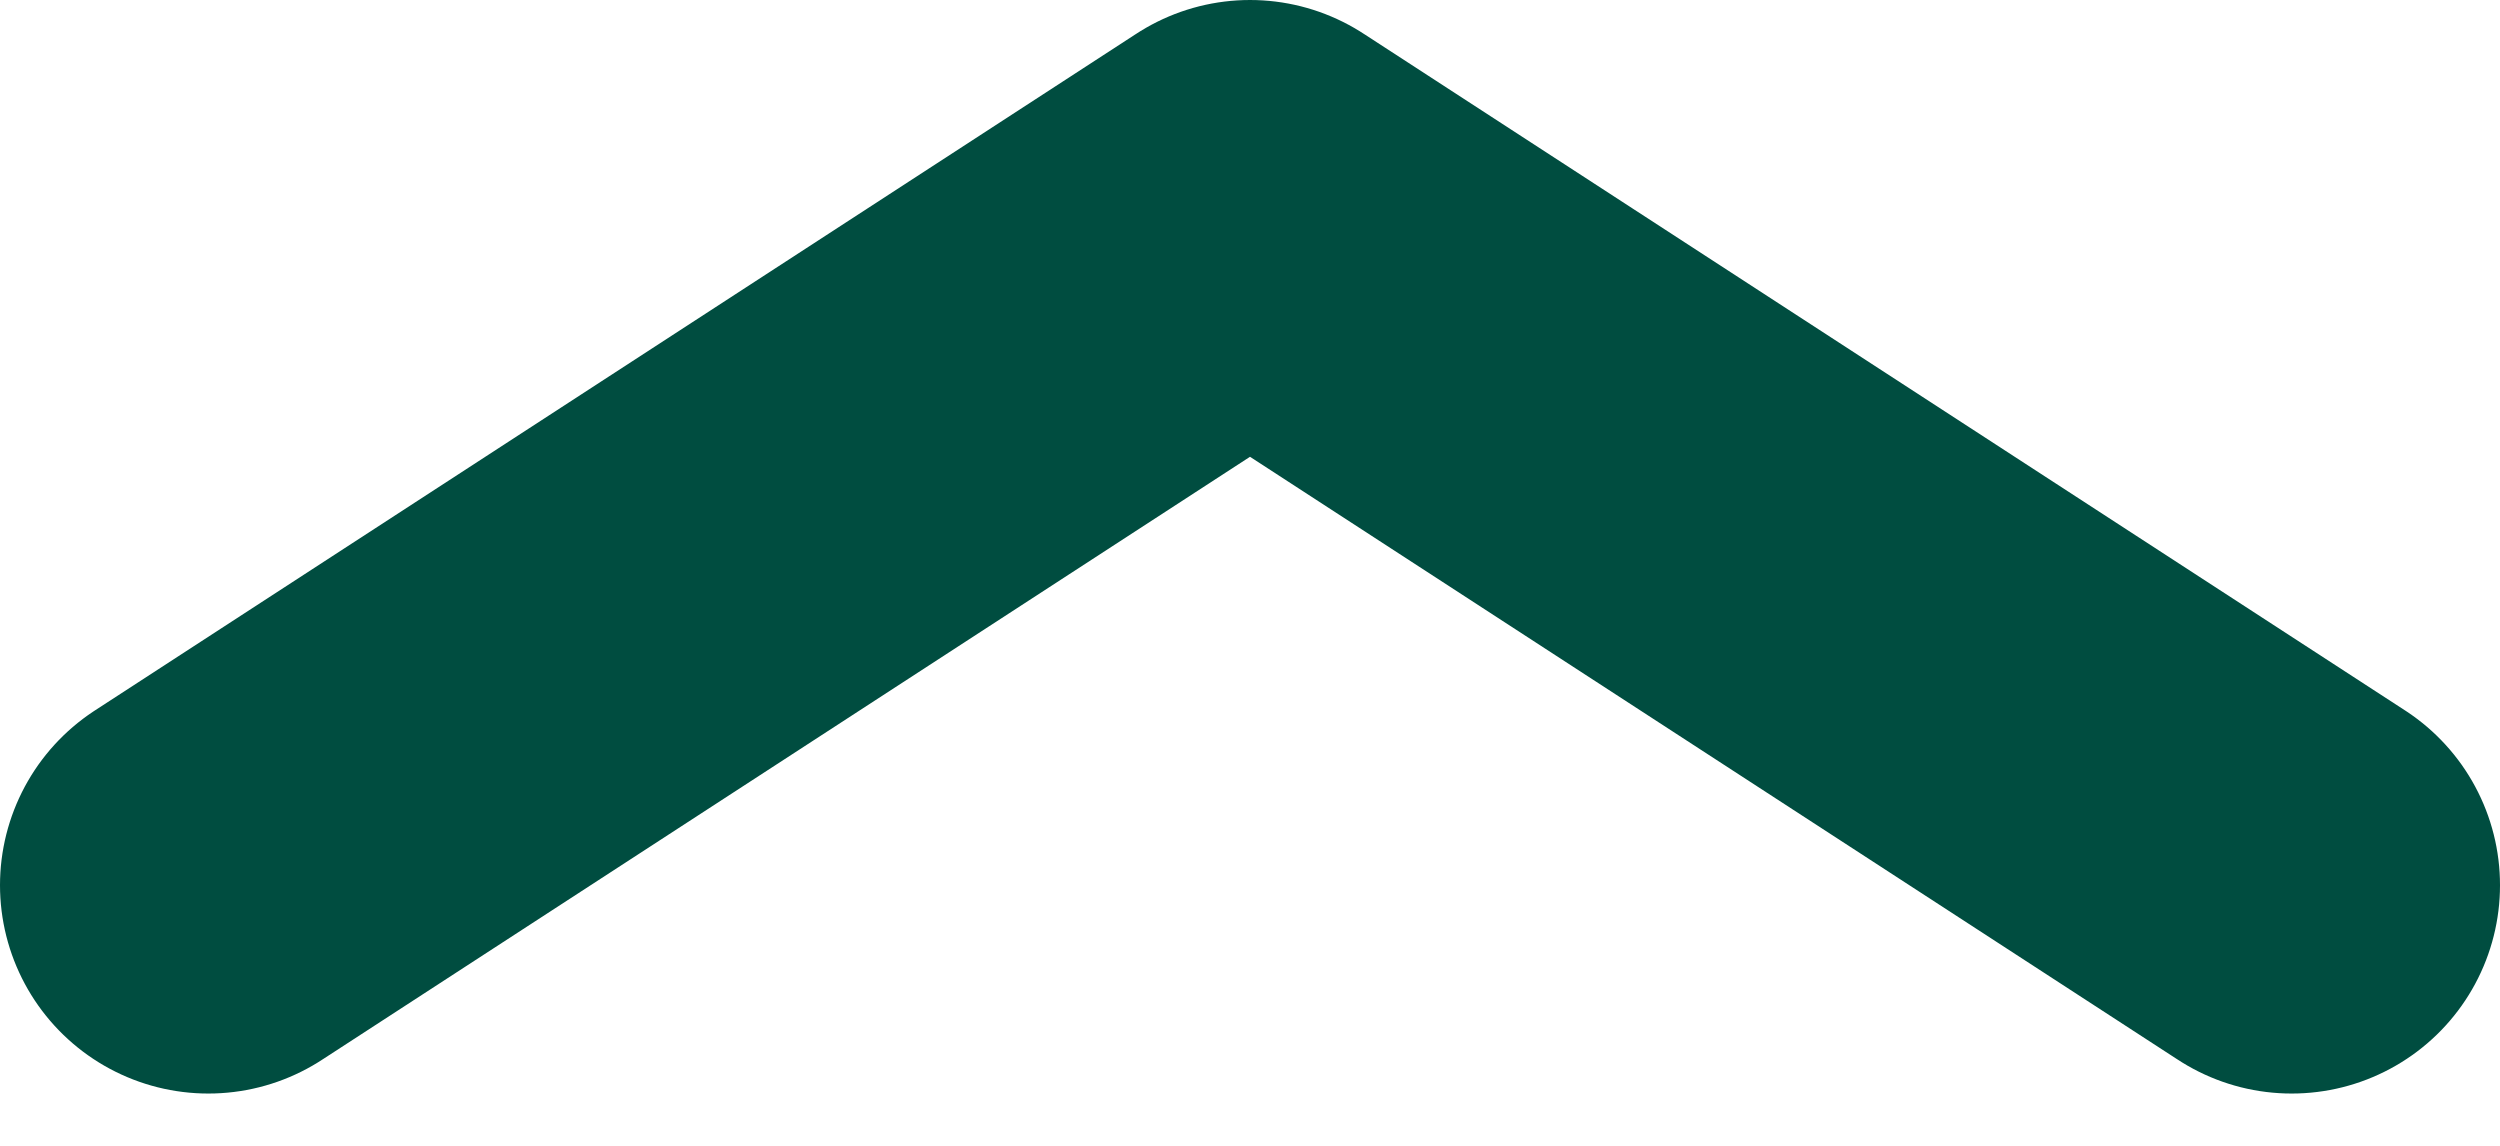<svg width="24" height="11" viewBox="0 0 24 11" fill="none" xmlns="http://www.w3.org/2000/svg">
<path d="M22 8.498L12 2L2 8.498" stroke="#004D40" stroke-width="4" stroke-linecap="round" stroke-linejoin="round"/>
</svg>
